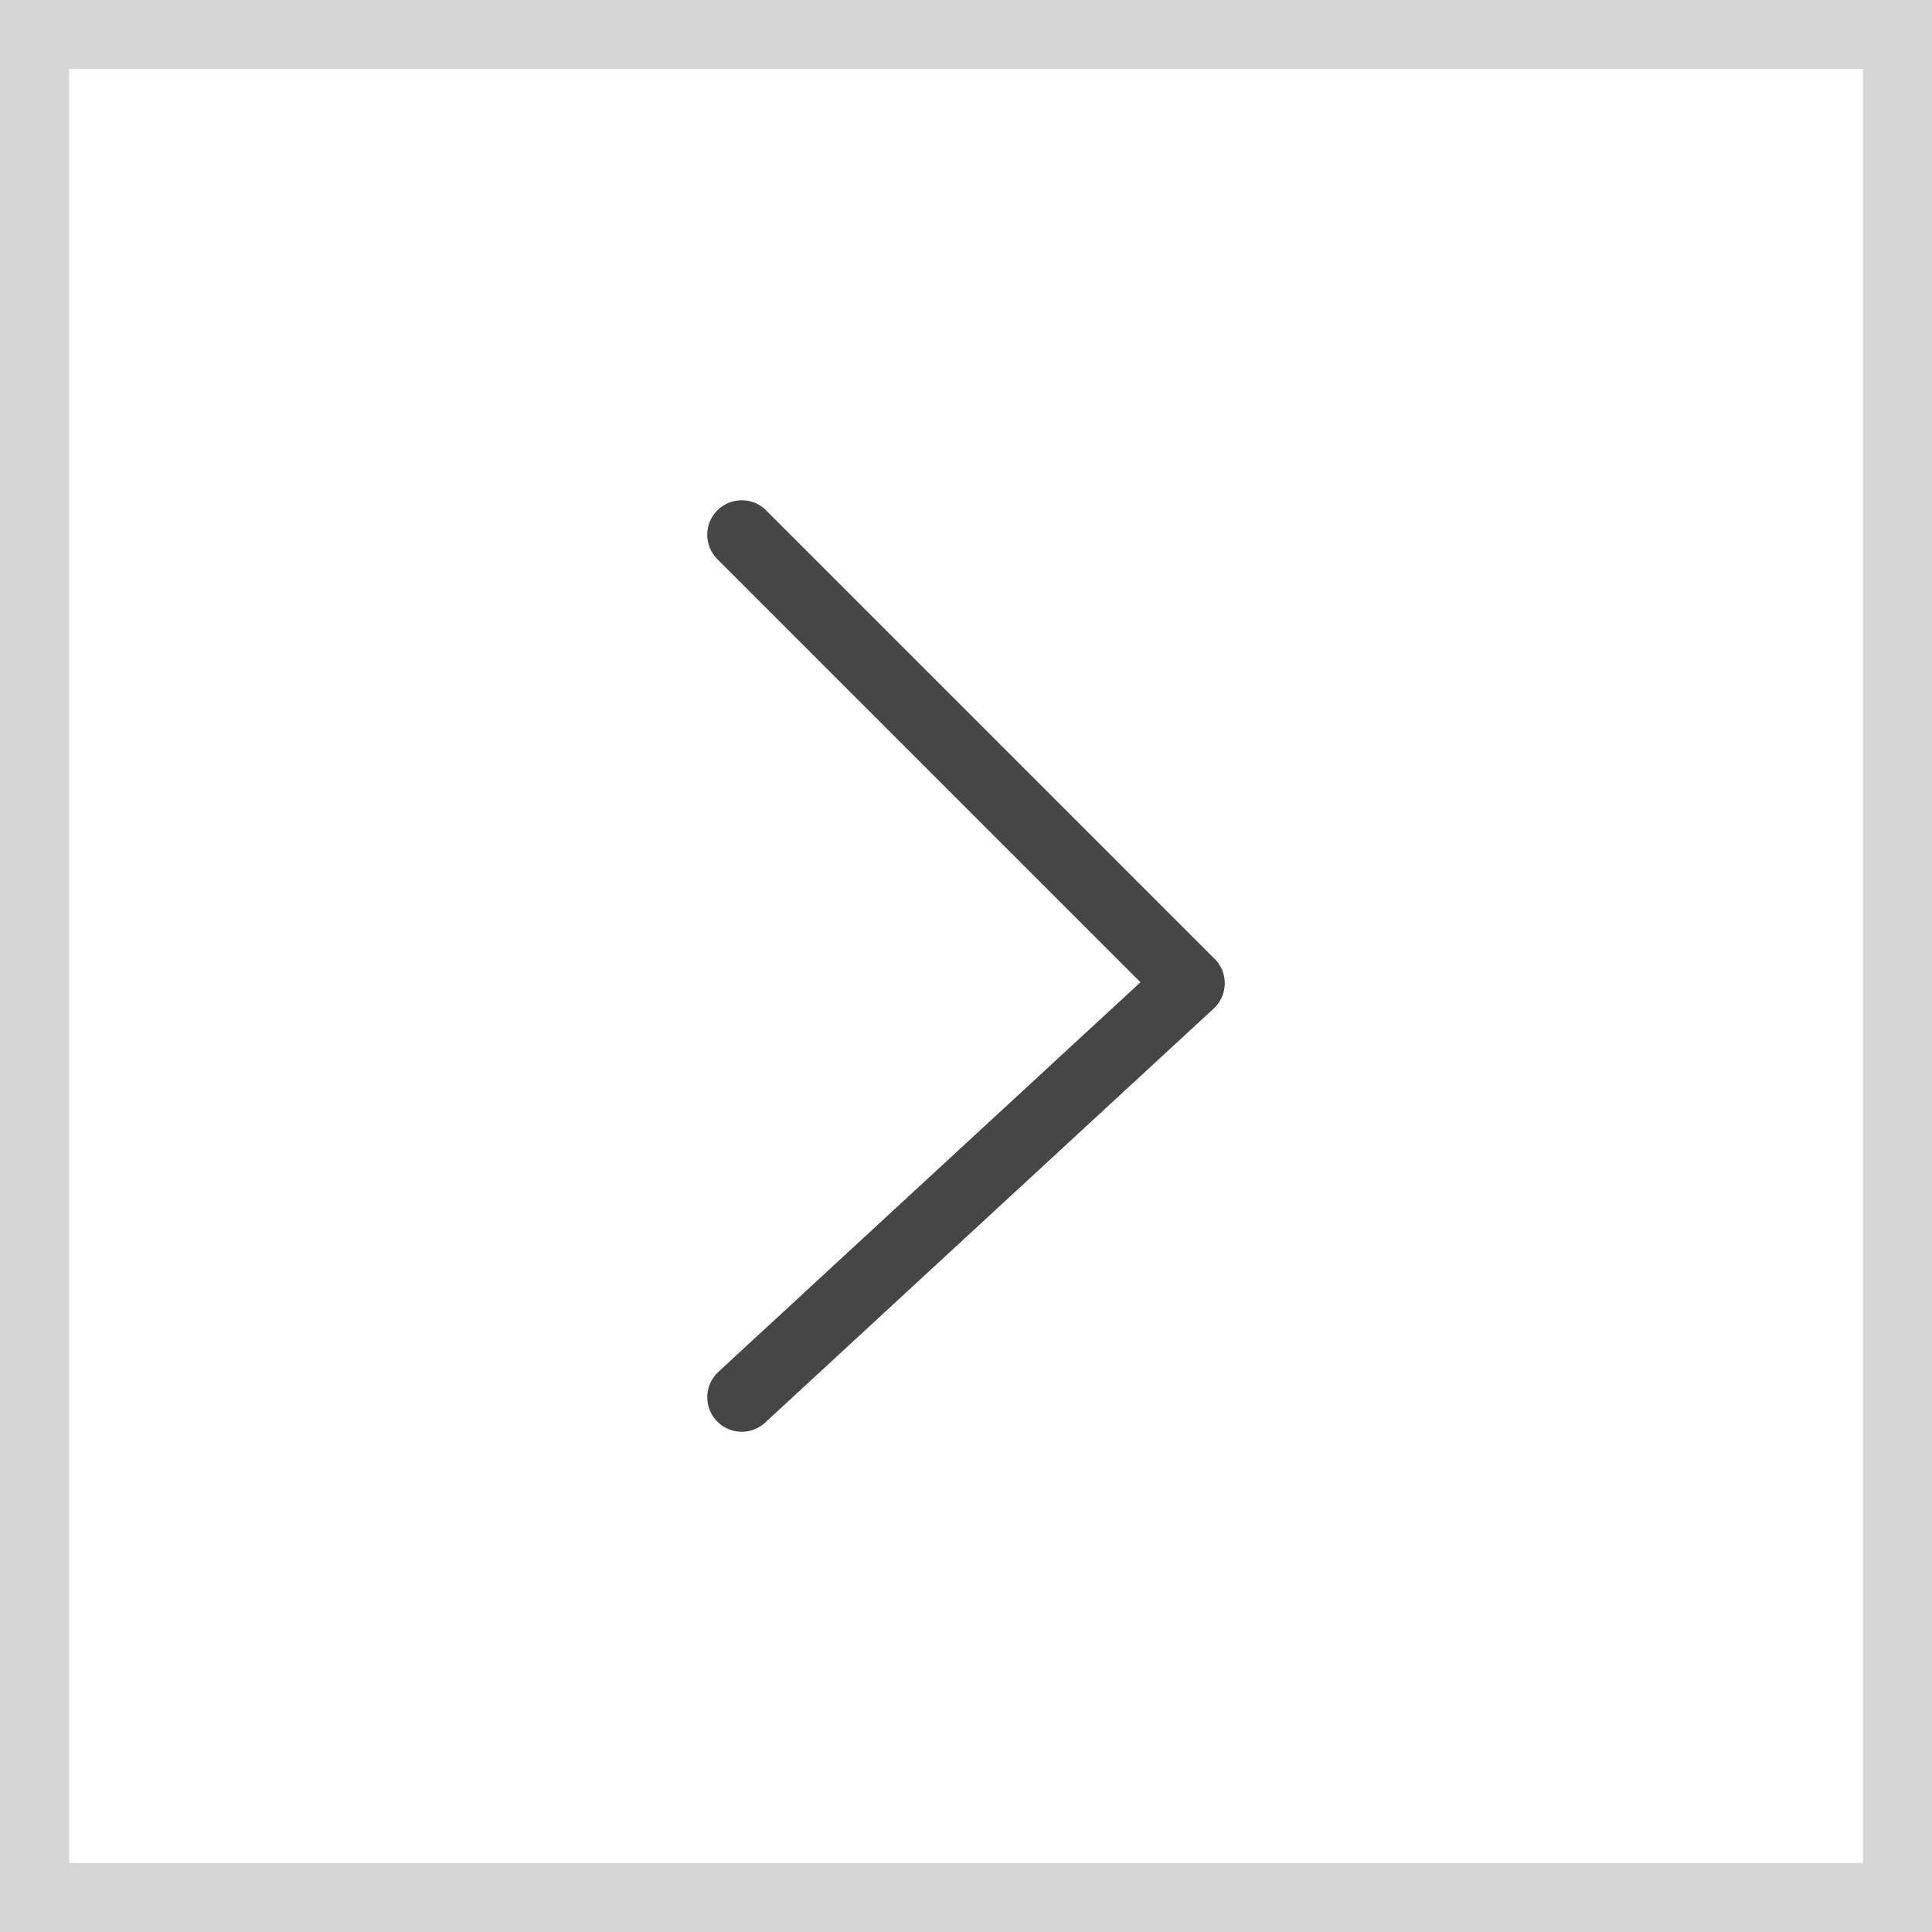 <svg width="28" height="28" viewBox="0 0 28 28" fill="none" xmlns="http://www.w3.org/2000/svg">
<rect x="0.5" y="0.5" width="27" height="27" stroke="#D6D6D6"/>
<path d="M10.75 7.75L17.25 14.25L10.75 20.25" stroke="#464646" stroke-linecap="round" stroke-linejoin="round"/>
</svg>
